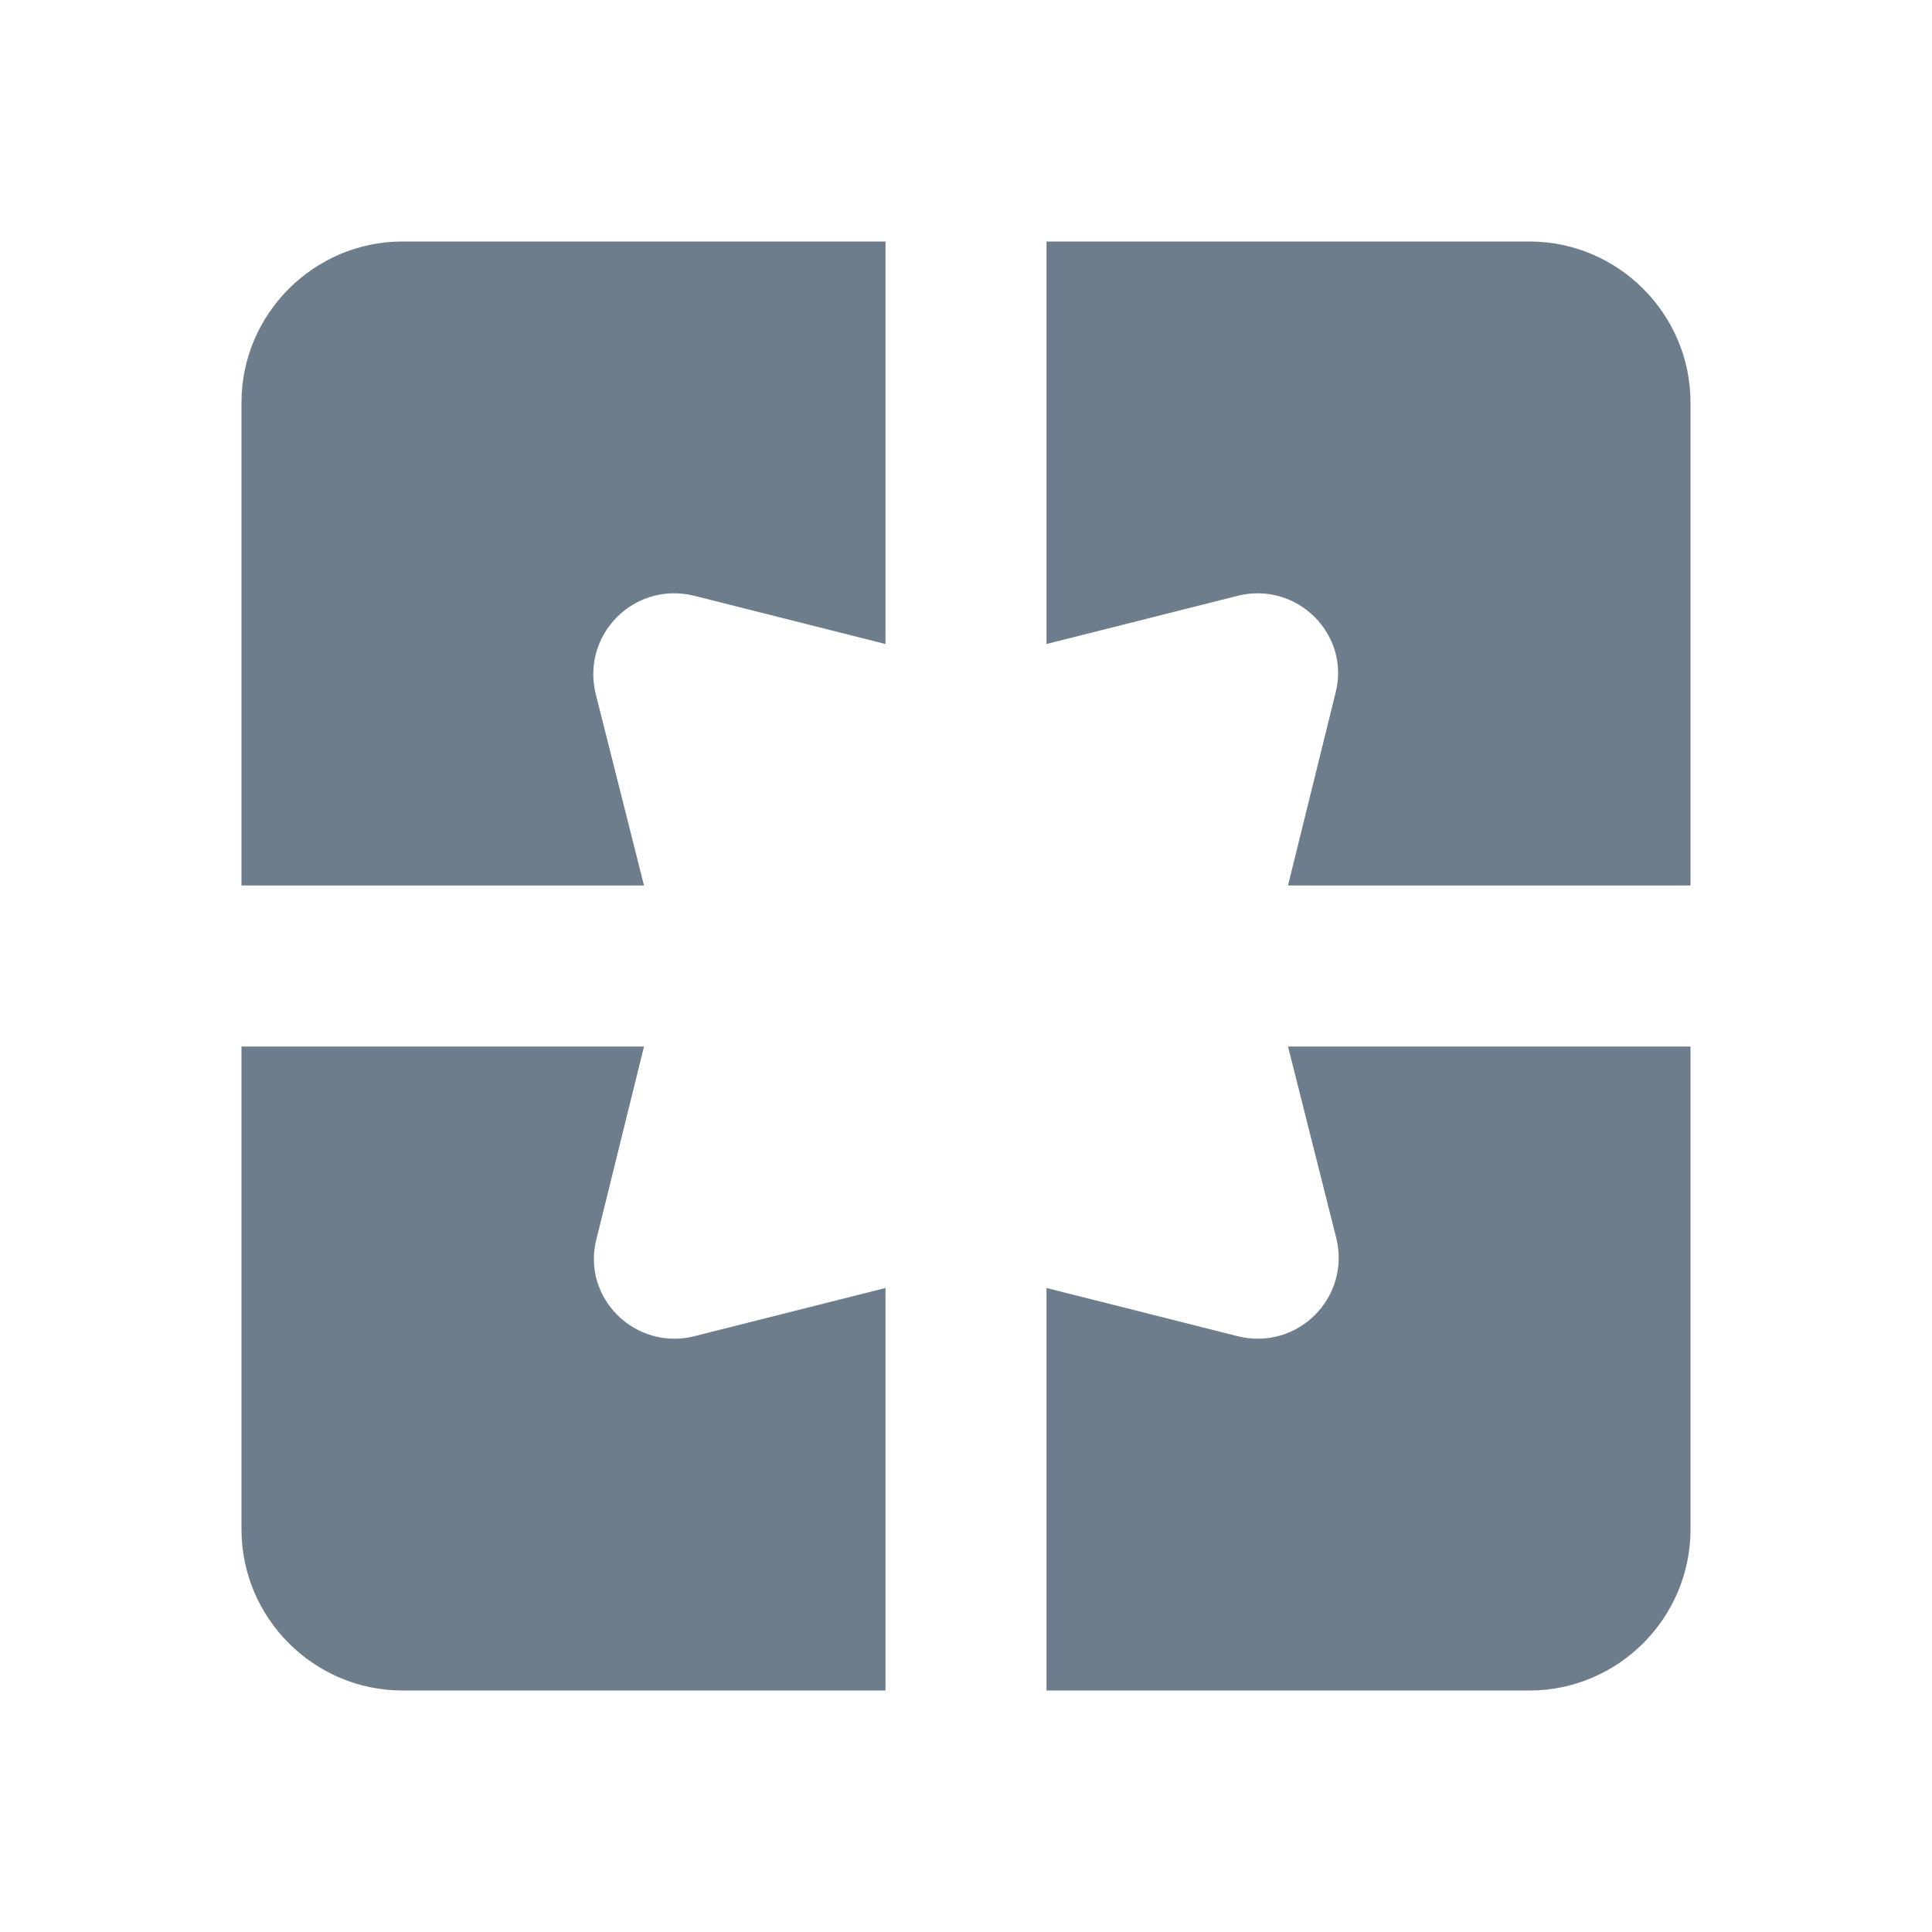 <svg width="24" height="24" viewBox="0 0 24 24" fill="none" xmlns="http://www.w3.org/2000/svg">
<g id="icon/social/pages_24px">
<path id="icon/social/pages_24px_2" fill-rule="evenodd" clip-rule="evenodd" d="M3 11V5C3 3.9 3.9 3 5 3H11V8L8.62 7.4C7.88 7.22 7.22 7.88 7.4 8.62L8 11H3ZM3 13H8L7.41 15.39C7.22 16.12 7.89 16.78 8.62 16.6L11 16V21H5C3.9 21 3 20.1 3 19V13ZM15.38 16.6L13 16V21H19C20.1 21 21 20.1 21 19V13H16L16.6 15.38C16.78 16.12 16.12 16.78 15.38 16.6ZM13 3H19C20.1 3 21 3.9 21 5V11H16L16.59 8.61C16.78 7.88 16.11 7.22 15.38 7.4L13 8V3Z" fill="#6D7D8B"/>
</g>
</svg>
